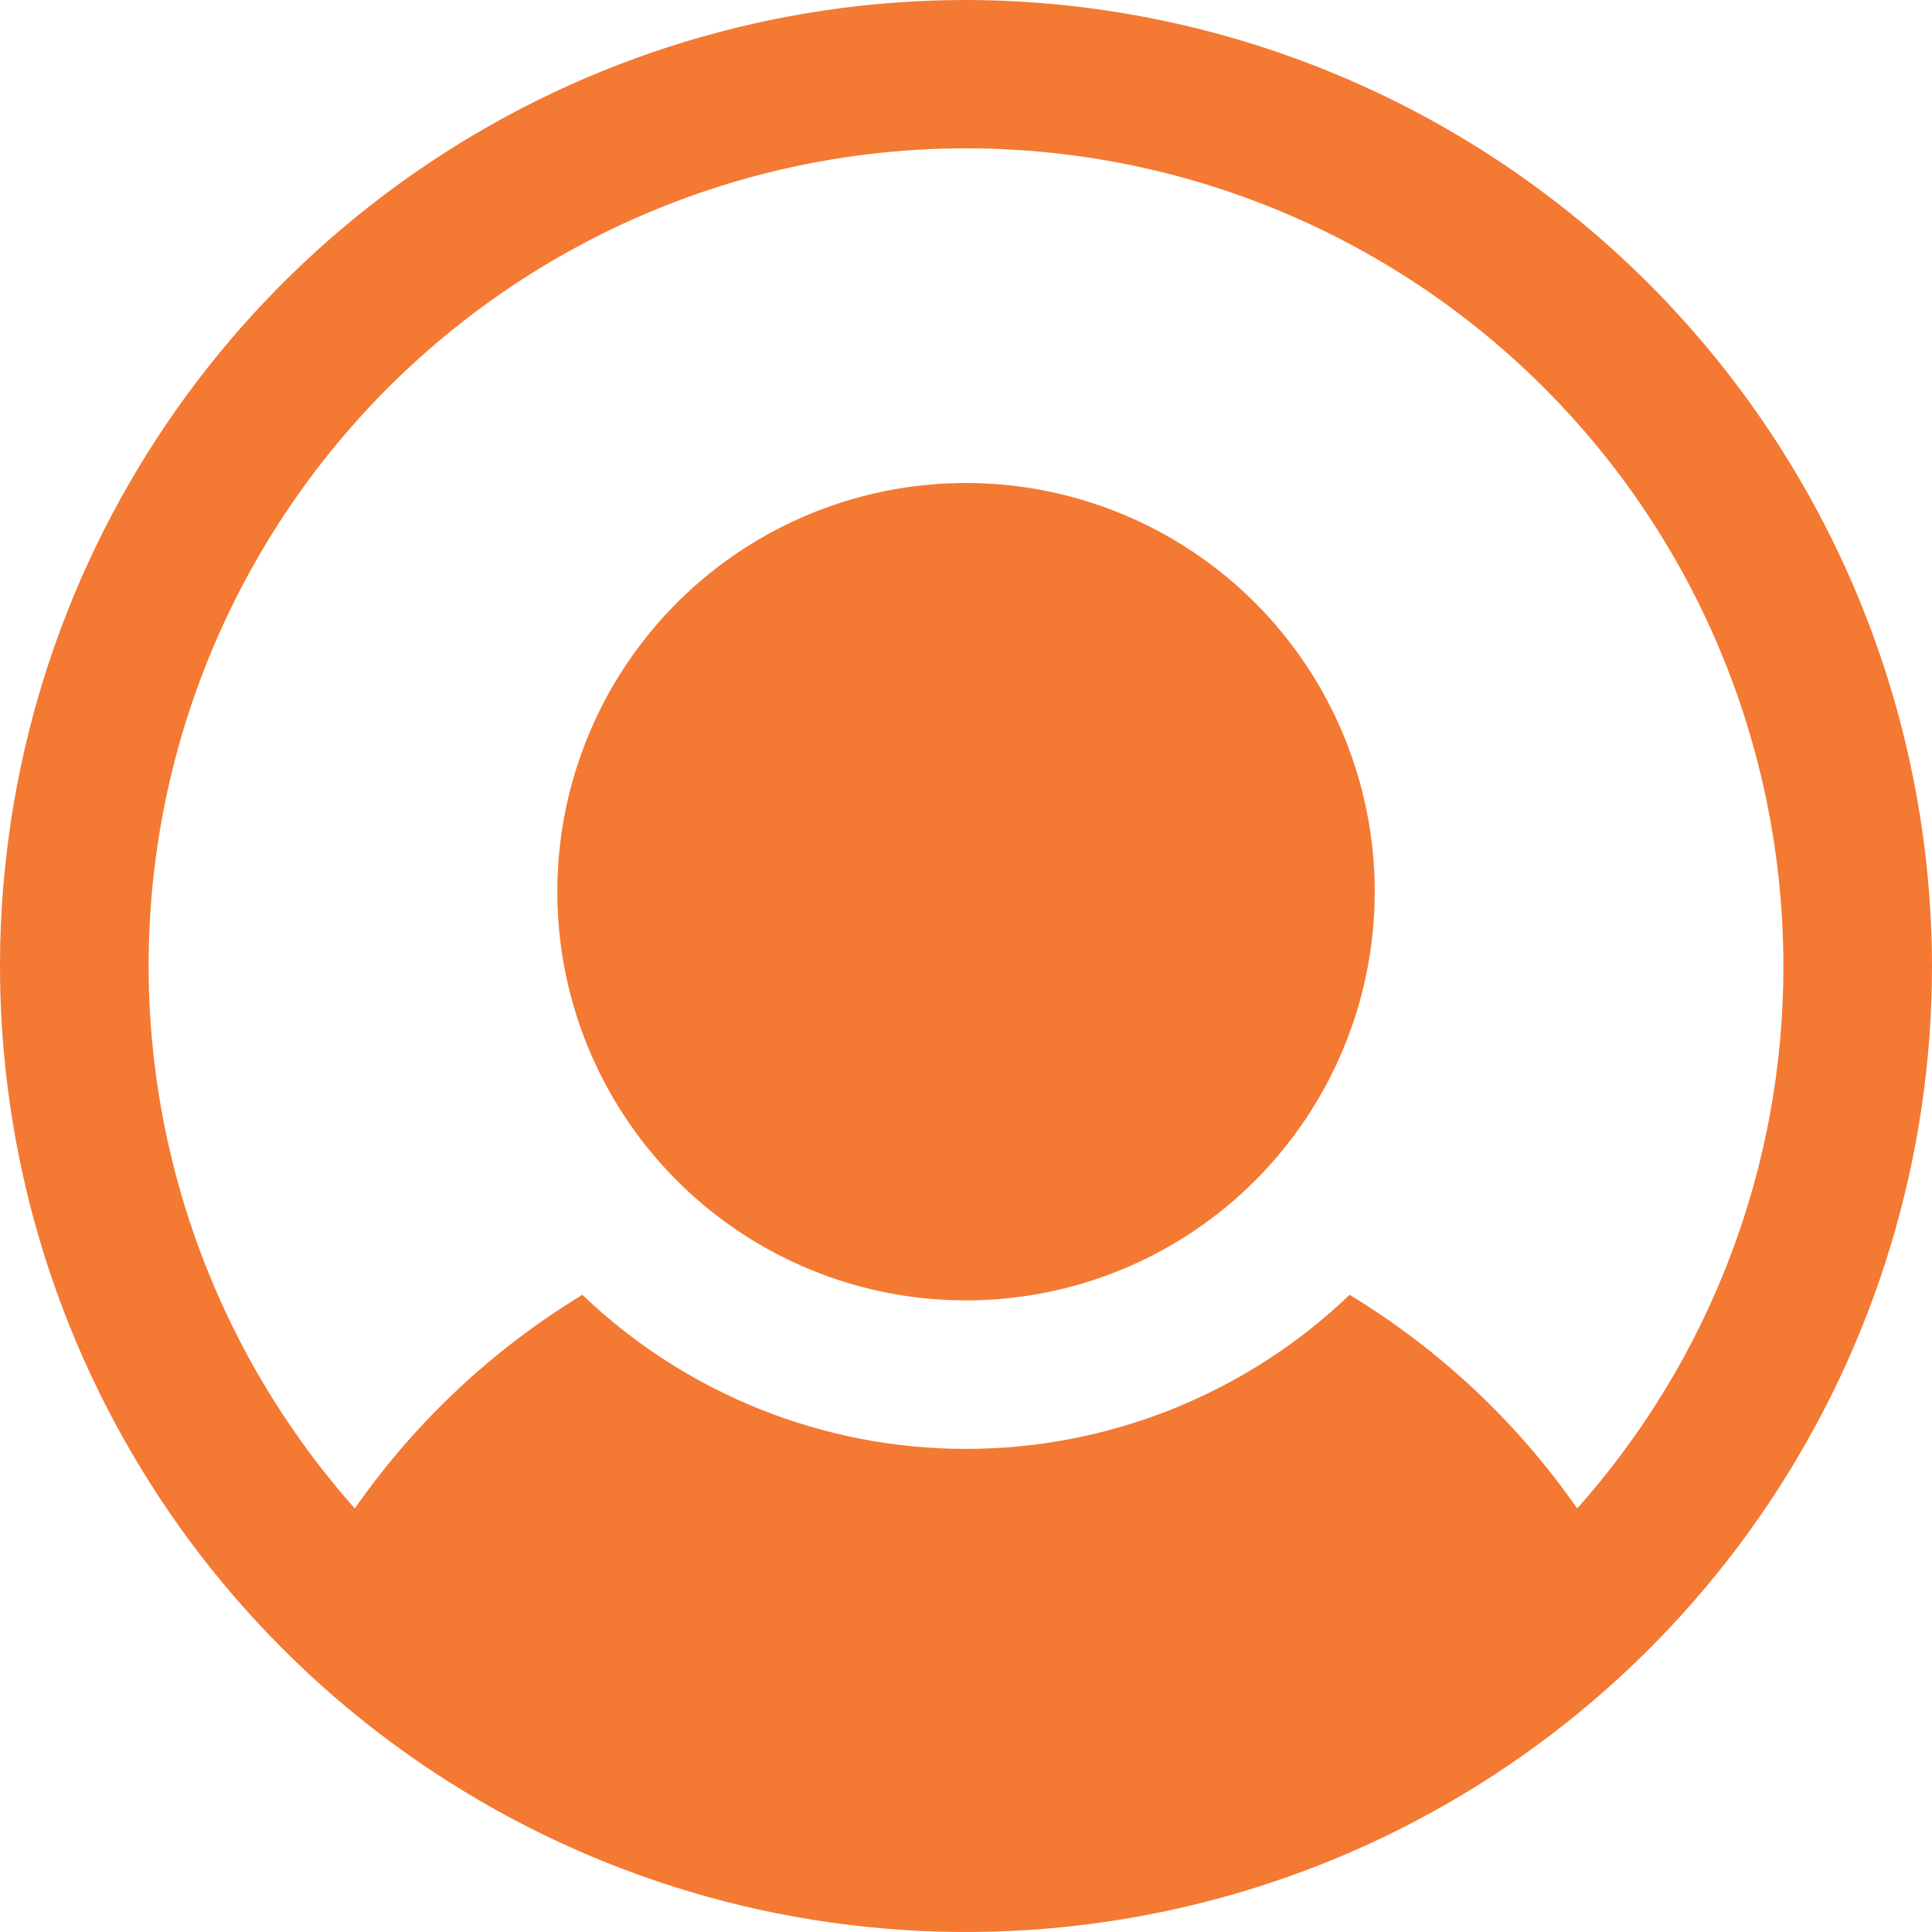 <svg width="40" height="40" viewBox="0 0 40 40" fill="none" xmlns="http://www.w3.org/2000/svg">
<path d="M28.462 18.462C28.462 20.135 27.965 21.771 27.035 23.163C26.106 24.554 24.784 25.639 23.238 26.279C21.692 26.919 19.991 27.087 18.349 26.761C16.708 26.434 15.2 25.628 14.017 24.445C12.833 23.261 12.027 21.754 11.701 20.112C11.375 18.471 11.542 16.77 12.183 15.223C12.823 13.677 13.908 12.356 15.299 11.426C16.691 10.496 18.326 10 20 10C22.244 10 24.396 10.892 25.983 12.478C27.57 14.065 28.462 16.217 28.462 18.462ZM40 20C40 23.956 38.827 27.822 36.629 31.111C34.432 34.4 31.308 36.964 27.654 38.478C23.999 39.991 19.978 40.387 16.098 39.616C12.219 38.844 8.655 36.939 5.858 34.142C3.061 31.345 1.156 27.781 0.384 23.902C-0.387 20.022 0.009 16.001 1.522 12.346C3.036 8.692 5.6 5.568 8.889 3.371C12.178 1.173 16.044 0 20 0C25.301 0.01 30.382 2.121 34.131 5.869C37.879 9.618 39.99 14.699 40 20ZM36.923 20C36.924 17.259 36.259 14.559 34.986 12.132C33.713 9.705 31.869 7.623 29.613 6.066C27.357 4.509 24.757 3.523 22.036 3.194C19.315 2.864 16.555 3.2 13.993 4.173C11.43 5.146 9.142 6.727 7.326 8.779C5.51 10.832 4.219 13.295 3.565 15.957C2.912 18.619 2.914 21.399 3.573 24.06C4.231 26.721 5.526 29.181 7.346 31.231C8.592 29.444 10.196 27.938 12.058 26.808C14.195 28.855 17.04 29.998 20 29.998C22.96 29.998 25.805 28.855 27.942 26.808C29.804 27.938 31.409 29.444 32.654 31.231C35.409 28.139 36.929 24.141 36.923 20Z" fill="#F47932"/>
</svg>
